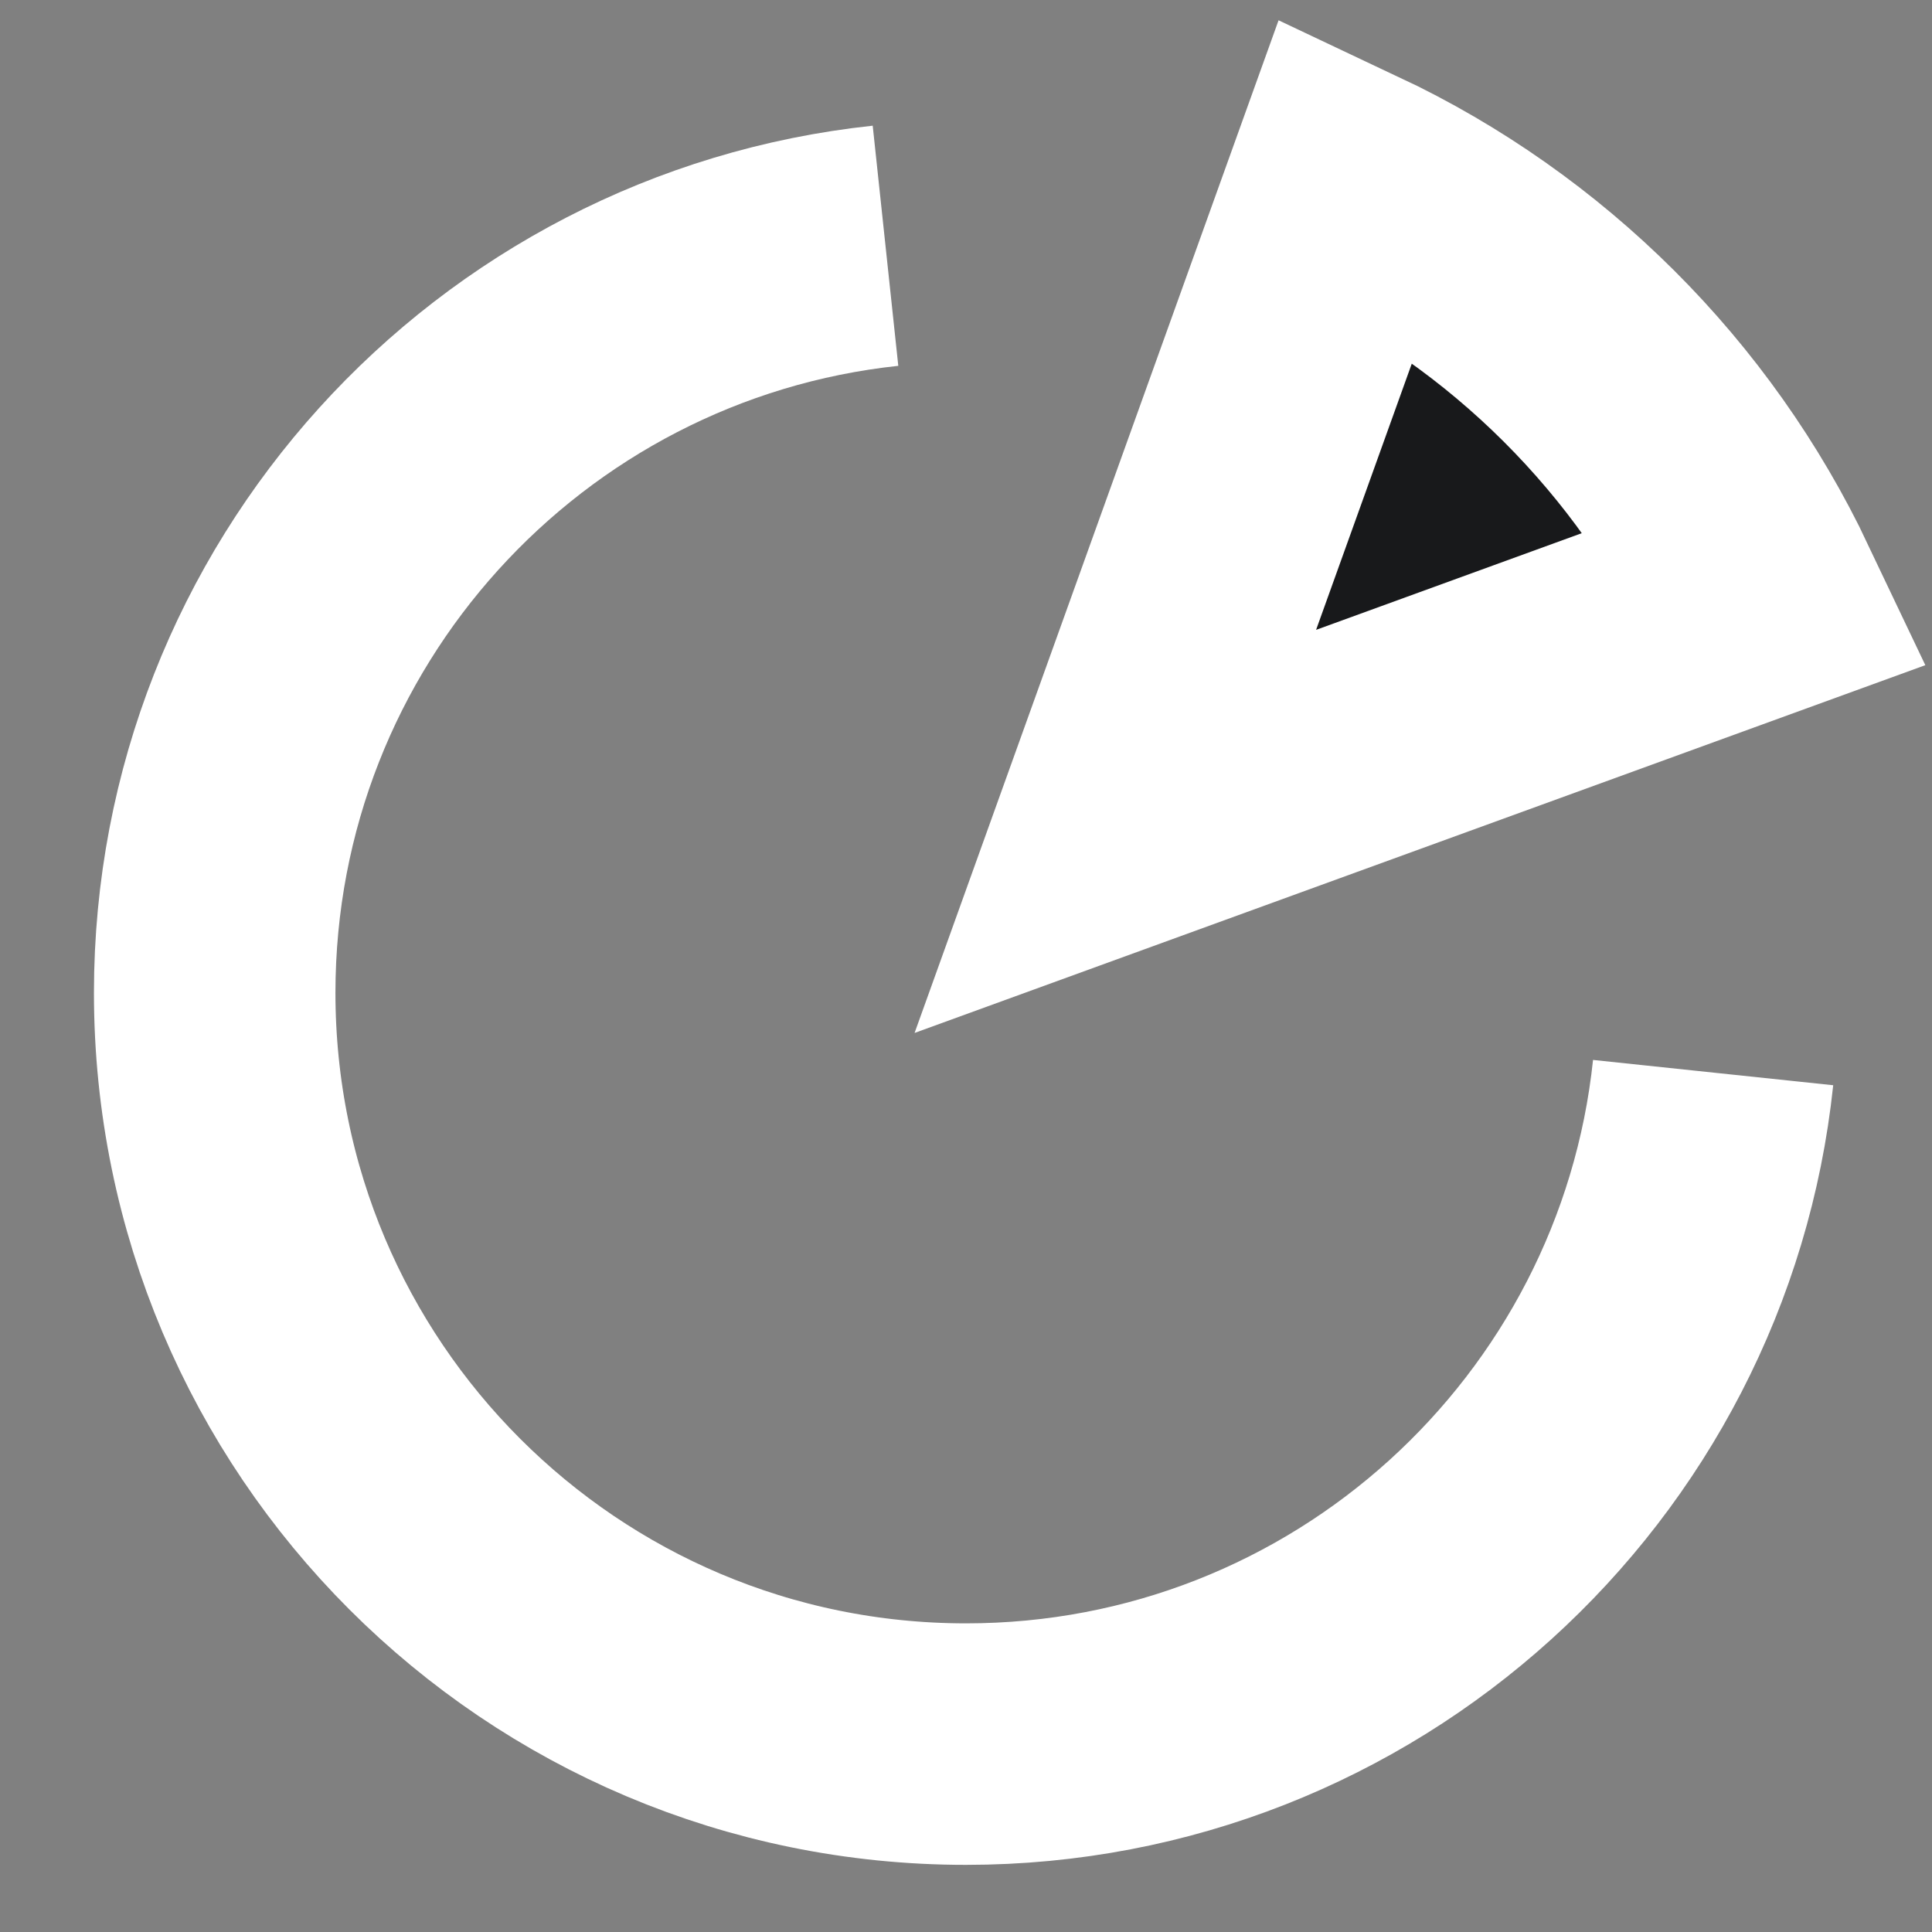 <svg width="24" height="24" viewBox="0 0 24 24" fill="none" xmlns="http://www.w3.org/2000/svg">
<rect x="0" y="0" width="24" height="24" fill="#808080" stroke="none"/>
<path d="M11 3.053C6.316 3.552 2.667 7.516 2.667 12.333C2.667 17.488 6.845 21.666 12 21.666C16.82 21.666 20.787 18.013 21.281 13.324" stroke="white" stroke-width="3"/>
<path fill-rule="evenodd" clip-rule="evenodd" d="M21.855 7.417C20.793 5.18 18.977 3.37 16.736 2.313L13.855 10.328L21.855 7.417Z" fill="#18191B" stroke="white" stroke-width="3"/>
</svg>
